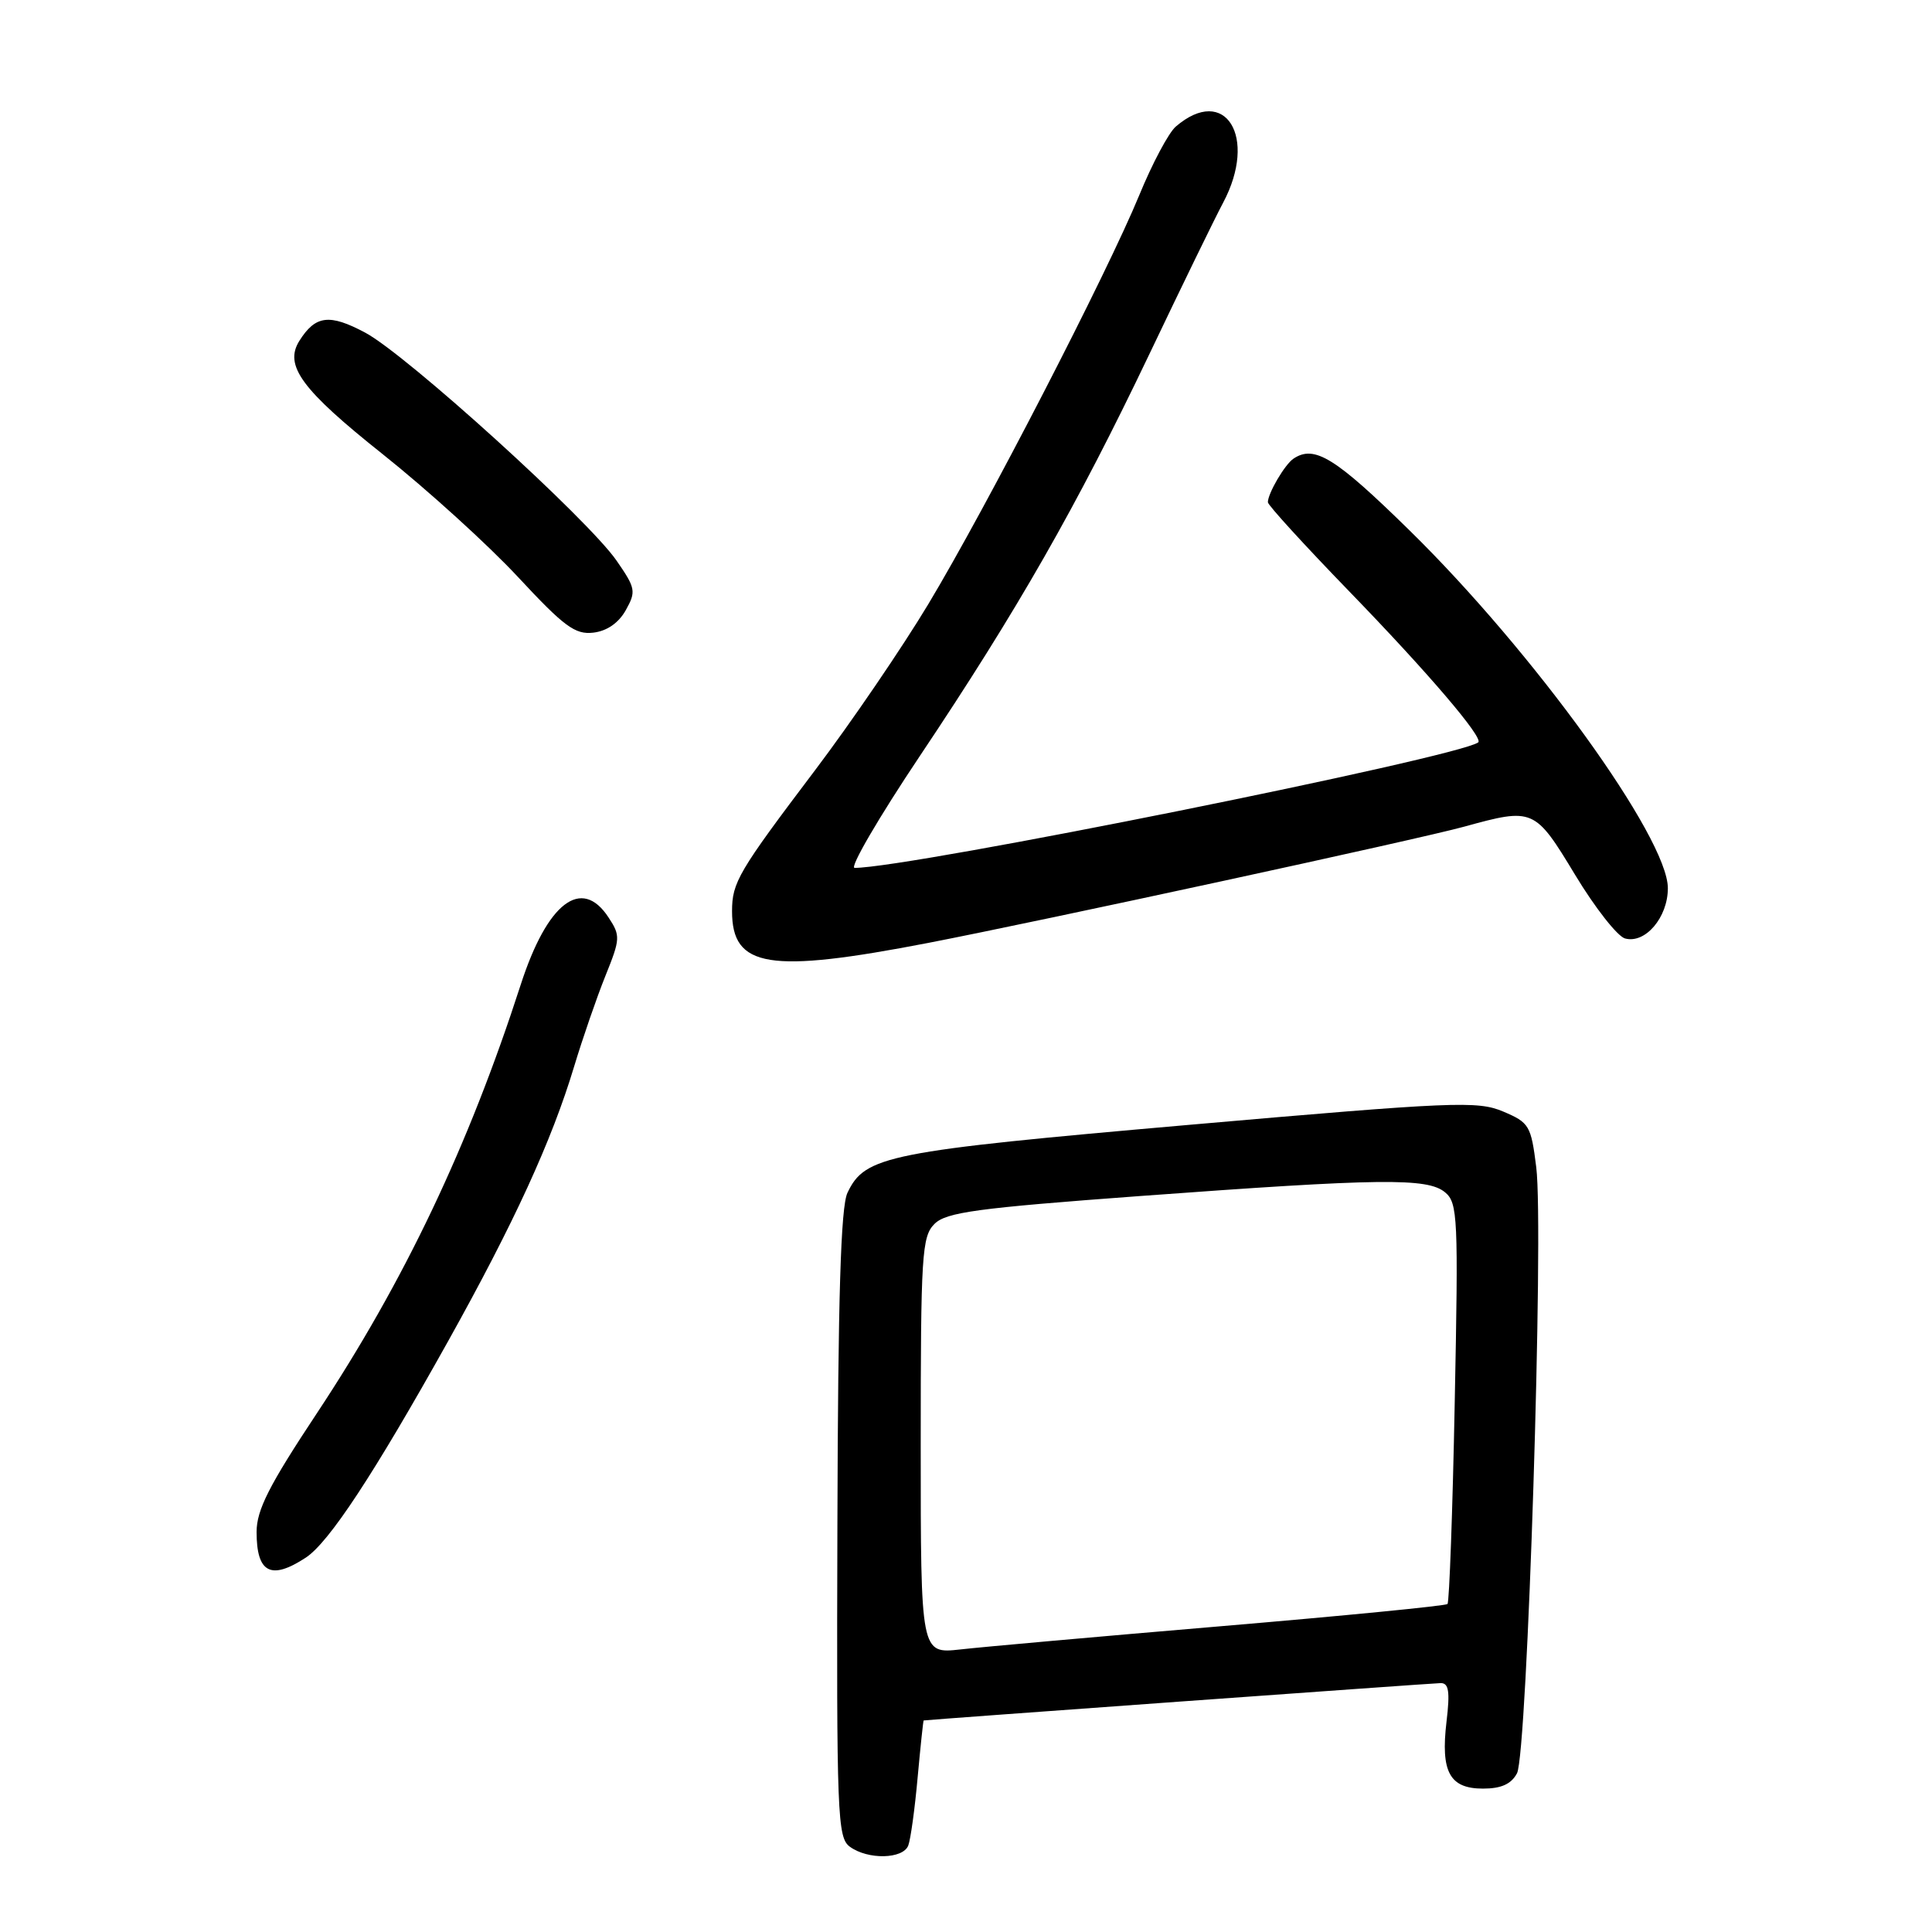 <?xml version="1.0" encoding="UTF-8" standalone="no"?>
<!DOCTYPE svg PUBLIC "-//W3C//DTD SVG 1.1//EN" "http://www.w3.org/Graphics/SVG/1.1/DTD/svg11.dtd" >
<svg xmlns="http://www.w3.org/2000/svg" xmlns:xlink="http://www.w3.org/1999/xlink" version="1.1" viewBox="0 0 256 256">
 <g >
 <path fill="currentColor"
d=" M 120.35 244.54 C 120.66 243.73 121.22 239.68 121.59 235.54 C 121.97 231.39 122.33 227.99 122.39 227.97 C 122.74 227.88 189.74 223.04 190.89 223.02 C 191.97 223.00 192.15 224.12 191.67 228.13 C 190.88 234.79 192.08 237.00 196.50 237.00 C 198.92 237.00 200.25 236.40 201.01 234.97 C 202.38 232.43 204.59 162.83 203.56 154.66 C 202.87 149.14 202.64 148.75 199.17 147.28 C 195.77 145.85 192.67 145.98 157.65 149.04 C 117.56 152.55 114.62 153.13 112.29 158.06 C 111.41 159.92 111.04 171.85 110.96 202.01 C 110.84 240.57 110.96 243.50 112.61 244.70 C 115.00 246.45 119.65 246.35 120.35 244.54 Z  M 40.51 206.40 C 43.59 204.39 49.55 195.32 59.38 177.71 C 68.11 162.06 73.11 151.17 76.08 141.30 C 77.21 137.56 79.07 132.17 80.22 129.31 C 82.20 124.40 82.23 123.99 80.63 121.56 C 77.06 116.11 72.51 119.60 68.99 130.50 C 62.07 151.91 53.57 169.77 41.97 187.29 C 35.64 196.84 34.00 200.08 34.00 203.00 C 34.00 208.43 35.90 209.42 40.51 206.40 Z  M 123.00 124.94 C 138.02 122.03 187.94 111.21 194.00 109.54 C 203.18 107.01 203.37 107.09 208.71 115.92 C 211.34 120.28 214.32 124.07 215.32 124.35 C 218.00 125.09 221.00 121.57 221.00 117.69 C 221.00 111.03 203.21 86.39 186.74 70.25 C 176.92 60.62 174.17 58.92 171.40 60.77 C 170.25 61.53 168.00 65.37 168.00 66.55 C 168.00 66.93 172.85 72.24 178.79 78.37 C 189.25 89.16 196.63 97.81 195.87 98.37 C 193.15 100.37 120.50 115.00 113.24 115.00 C 112.54 115.00 116.43 108.33 121.88 100.18 C 134.86 80.78 142.64 67.15 152.26 47.00 C 156.59 37.92 161.00 28.86 162.07 26.86 C 166.70 18.15 162.35 11.14 155.80 16.77 C 154.86 17.57 152.68 21.66 150.96 25.86 C 146.70 36.21 130.70 67.25 123.00 80.06 C 119.55 85.80 112.81 95.69 108.02 102.03 C 97.83 115.51 97.00 116.92 97.00 120.74 C 97.00 128.24 101.87 129.02 123.00 124.94 Z  M 82.92 80.85 C 84.31 78.37 84.22 77.93 81.70 74.29 C 77.88 68.77 53.85 46.98 48.38 44.07 C 43.65 41.55 41.80 41.78 39.67 45.16 C 37.61 48.43 39.96 51.63 50.72 60.19 C 56.65 64.91 64.71 72.23 68.64 76.46 C 74.74 83.02 76.20 84.11 78.61 83.83 C 80.42 83.62 81.97 82.55 82.92 80.85 Z  M 122.00 191.57 C 122.00 166.24 122.15 163.85 123.82 162.18 C 125.37 160.63 129.40 160.08 151.07 158.48 C 182.98 156.13 189.15 156.05 191.48 157.99 C 193.16 159.38 193.25 161.32 192.76 185.78 C 192.48 200.25 192.04 212.29 191.80 212.54 C 191.55 212.78 178.11 214.10 161.93 215.47 C 145.74 216.84 130.14 218.23 127.25 218.56 C 122.00 219.14 122.00 219.14 122.00 191.57 Z "/>
</g>
</svg>